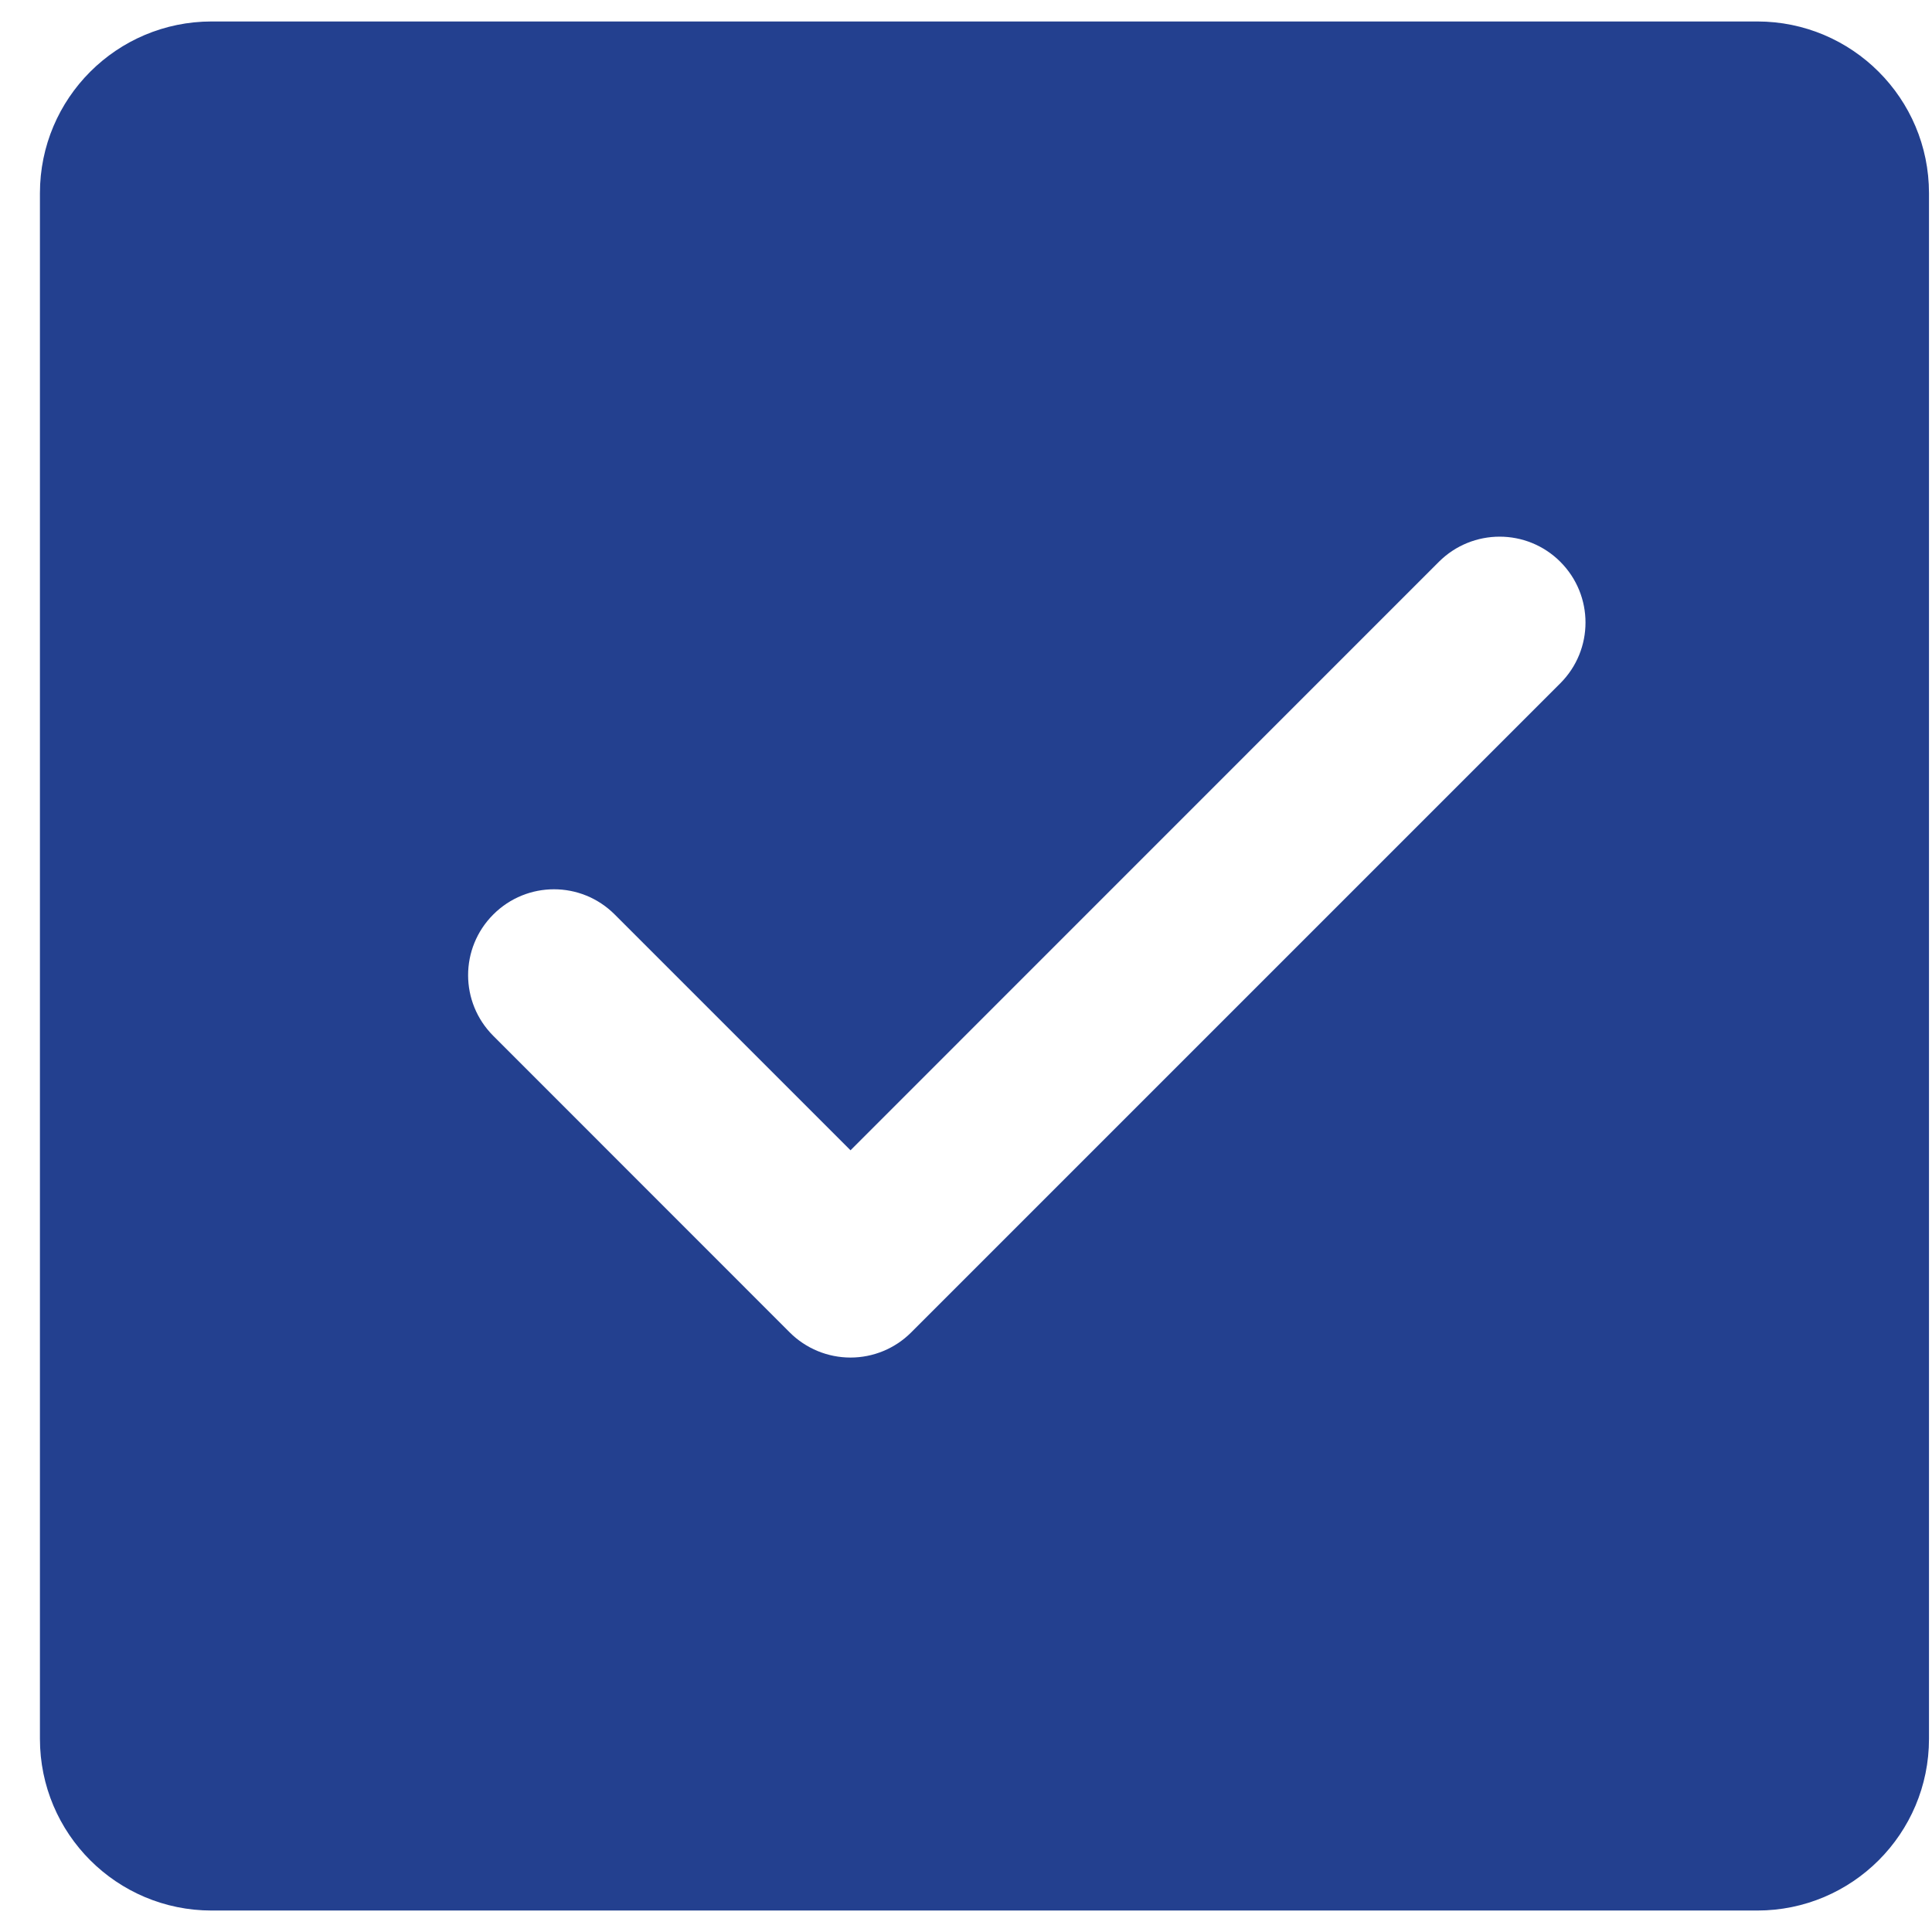 <svg width="18" height="18" viewBox="0 0 18 18" fill="none" xmlns="http://www.w3.org/2000/svg">
<path d="M16.372 0.2H1.972C1.088 0.2 0.372 0.916 0.372 1.8V16.2C0.372 17.084 1.088 17.8 1.972 17.8H16.372C17.256 17.8 17.972 17.084 17.972 16.2V1.8C17.972 0.916 17.255 0.2 16.372 0.2ZM14.537 6.366L8.489 12.414C8.339 12.564 8.136 12.648 7.924 12.648C7.712 12.648 7.508 12.564 7.358 12.414L4.596 9.651C4.283 9.338 4.283 8.833 4.596 8.52C4.909 8.207 5.414 8.207 5.727 8.52L7.924 10.717L13.406 5.234C13.719 4.922 14.225 4.922 14.537 5.234C14.85 5.547 14.85 6.053 14.537 6.366Z" fill="#23408F"/>
</svg>

